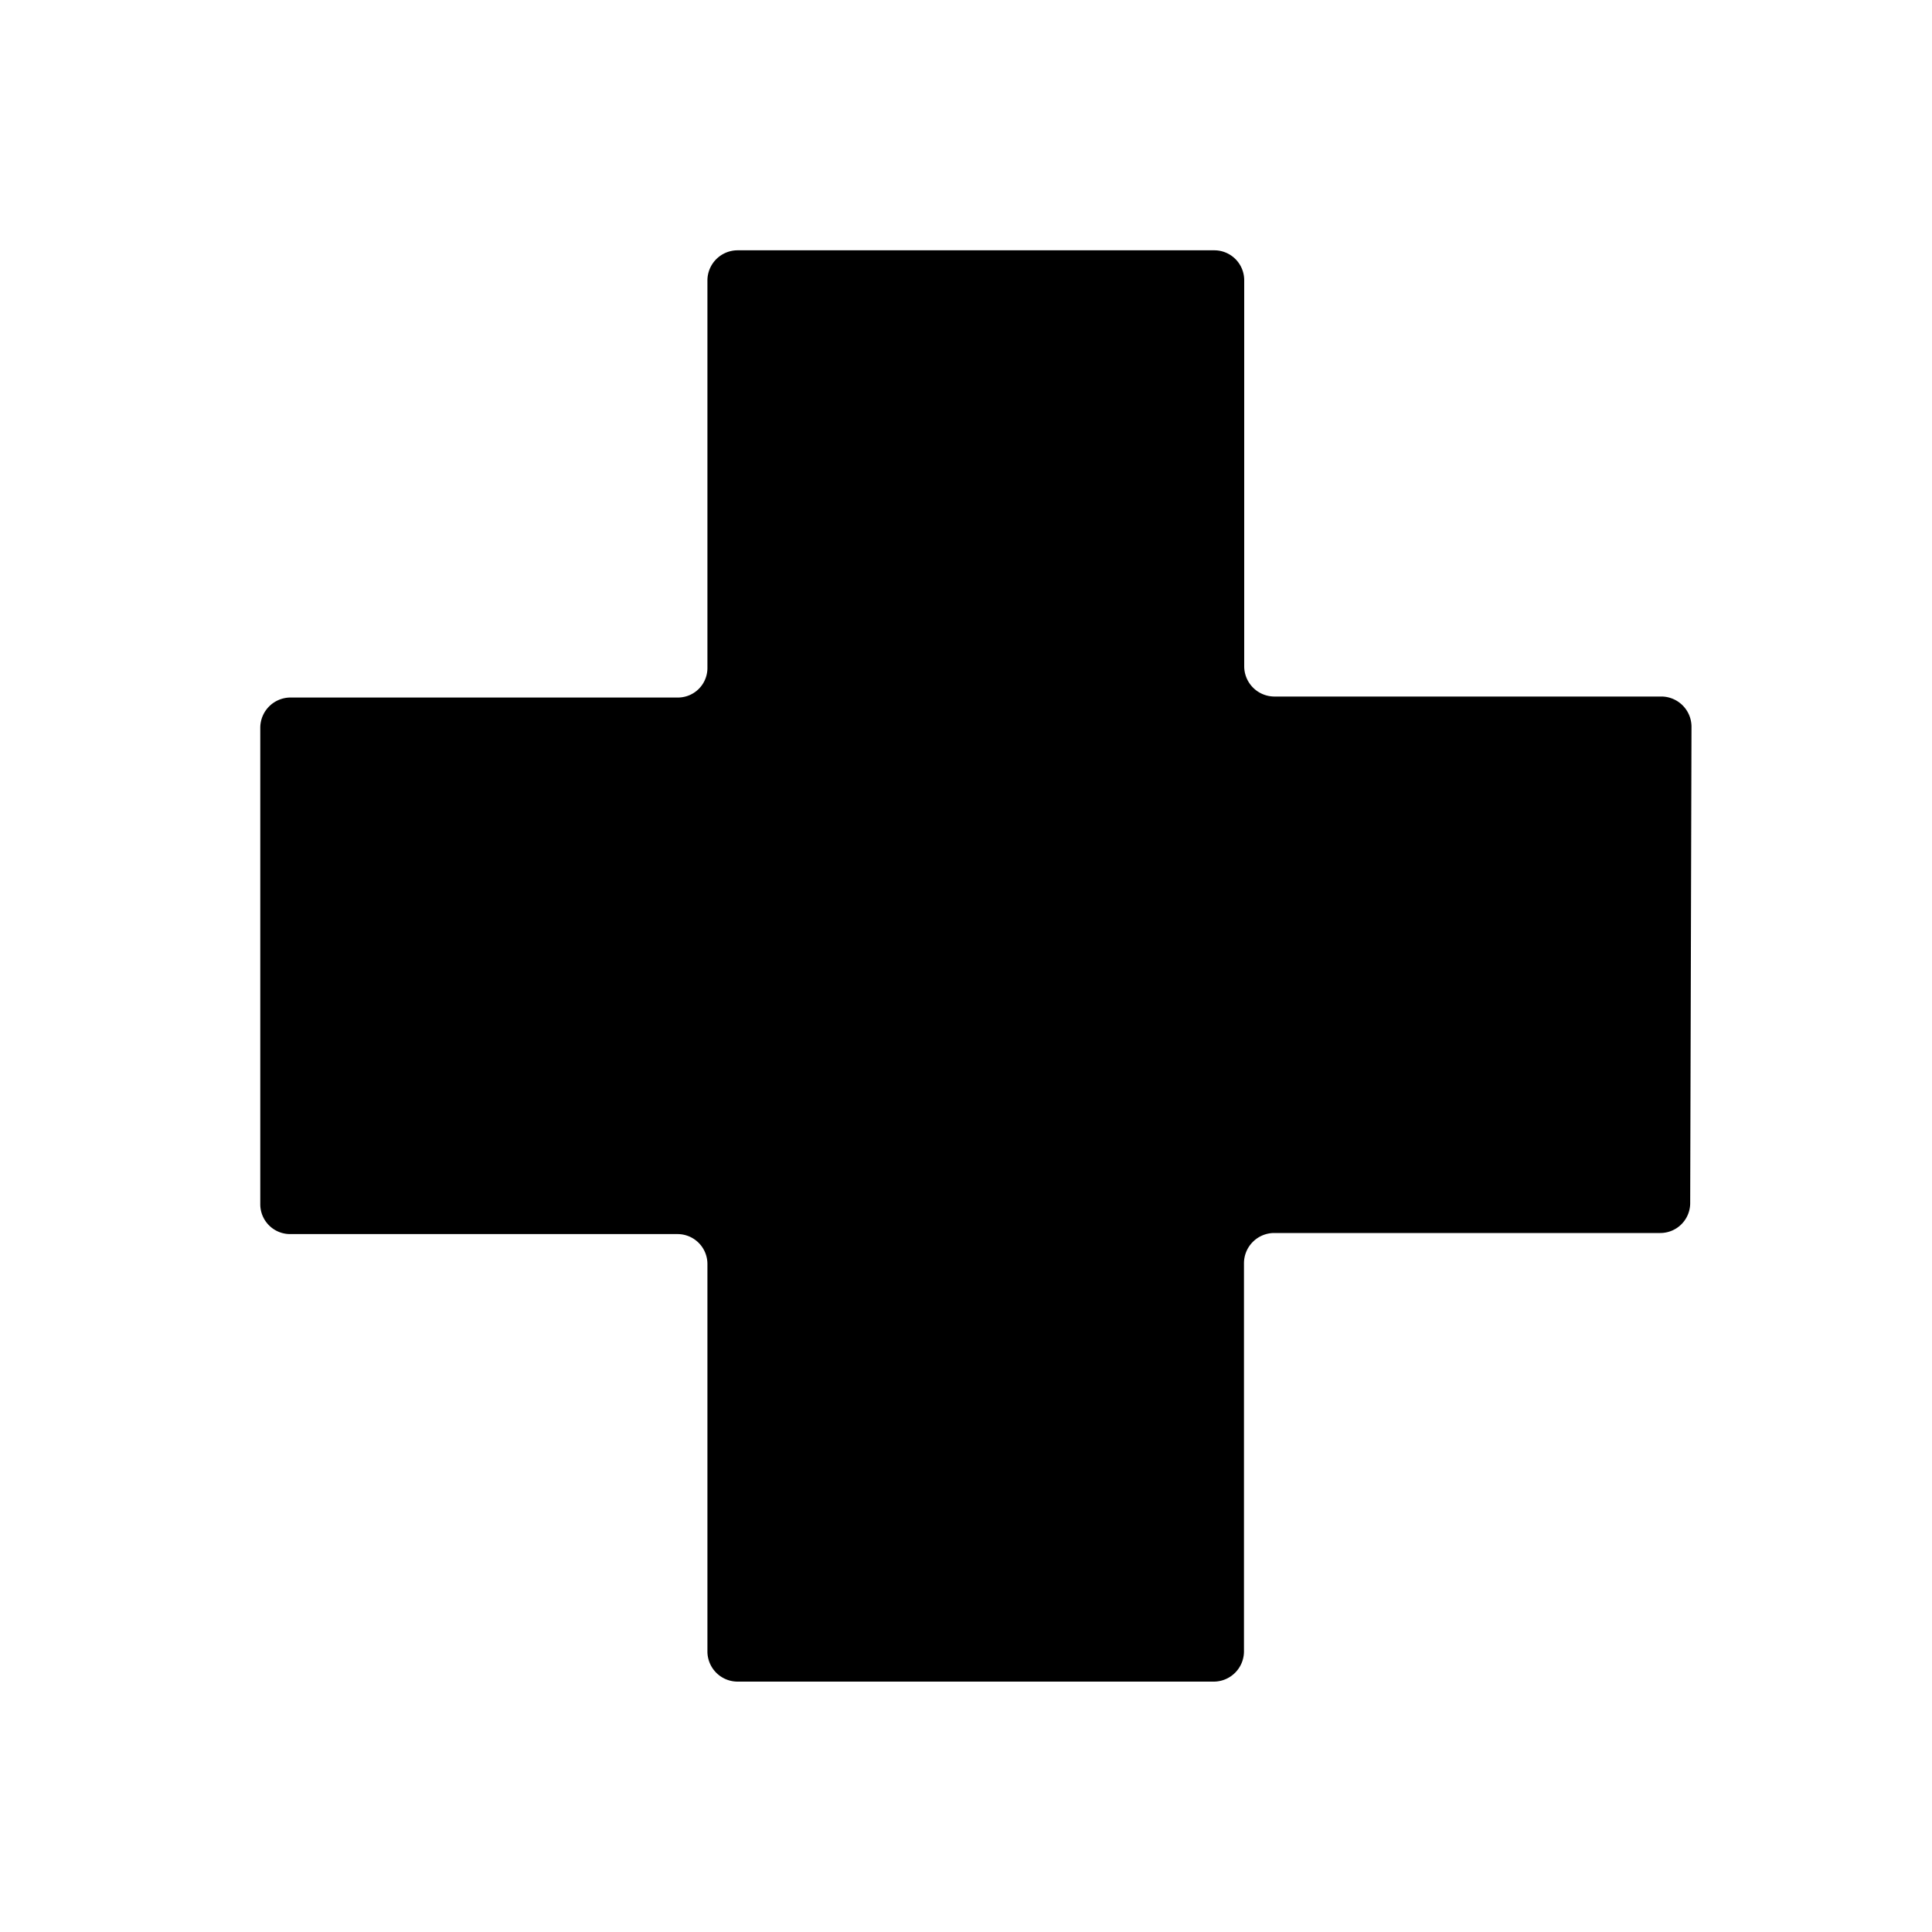 <svg id="Layer_1" data-name="Layer 1" xmlns="http://www.w3.org/2000/svg" viewBox="0 0 250 250"><path id="Icon_map-health-2" data-name="Icon map-health-2" d="M218.88,94A3.92,3.92,0,0,0,215,90.13H164.84A3.92,3.92,0,0,1,161,86.26v-50a3.87,3.87,0,0,0-3.87-3.87H95.41a3.91,3.91,0,0,0-3.87,3.87V86.39a3.82,3.82,0,0,1-3.78,3.87H37.55a3.92,3.92,0,0,0-3.87,3.87v61.74a3.86,3.86,0,0,0,3.87,3.82H87.72a3.87,3.87,0,0,1,3.82,3.87v50.17a3.91,3.91,0,0,0,3.87,3.87H157.1a3.92,3.92,0,0,0,3.87-3.87V163.42a3.92,3.92,0,0,1,3.87-3.87h50a3.87,3.87,0,0,0,3.87-3.82Z"/></svg>